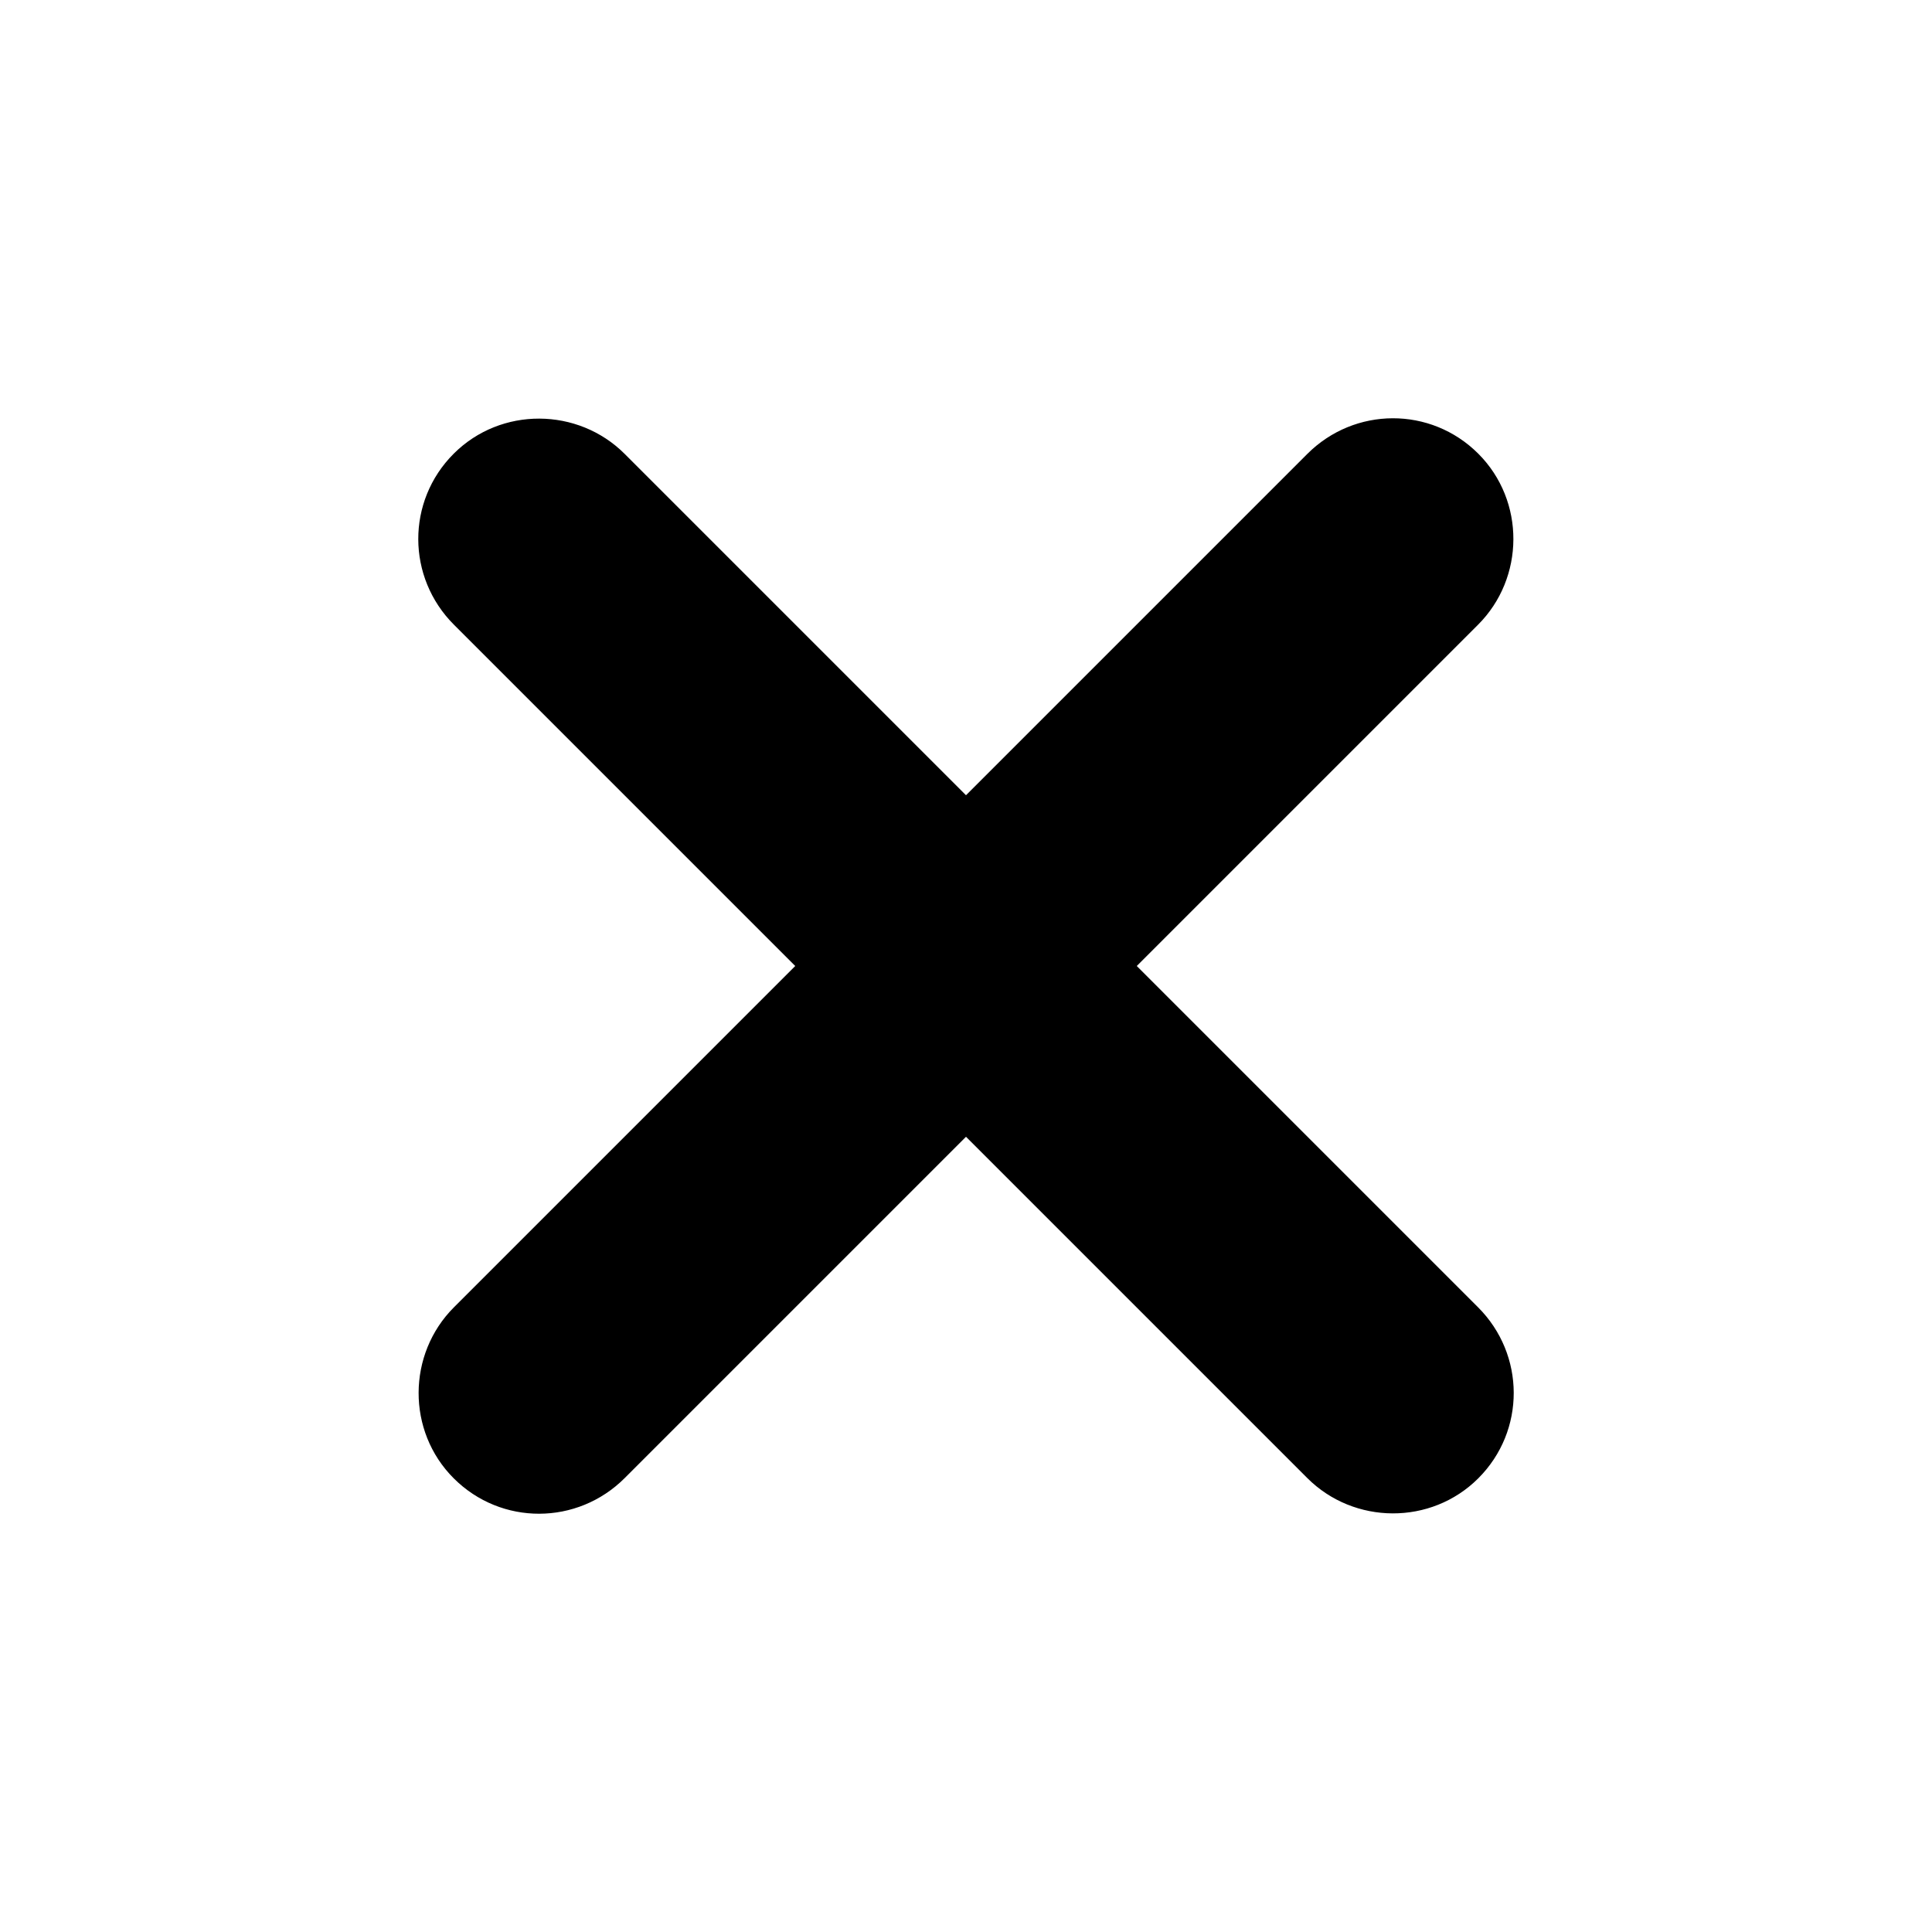 <?xml version="1.0" standalone="no"?><!DOCTYPE svg PUBLIC "-//W3C//DTD SVG 1.1//EN" "http://www.w3.org/Graphics/SVG/1.1/DTD/svg11.dtd"><svg t="1523957667852" class="icon" style="color: #fff" viewBox="0 0 1024 1024" version="1.1" xmlns="http://www.w3.org/2000/svg" p-id="4207" xmlns:xlink="http://www.w3.org/1999/xlink" width="200" height="200"><defs><style type="text/css"></style></defs><path d="M512 421.49 331.093 240.583C306.351 215.842 265.465 215.477 240.471 240.471 215.303 265.639 215.528 306.037 240.583 331.093L421.49 512 240.583 692.907C215.842 717.649 215.477 758.535 240.471 783.529 265.639 808.697 306.037 808.472 331.093 783.417L512 602.51 692.907 783.417C717.649 808.158 758.535 808.523 783.529 783.529 808.697 758.361 808.472 717.963 783.417 692.907L602.51 512 783.417 331.093C808.158 306.351 808.523 265.465 783.529 240.471 758.361 215.303 717.963 215.528 692.907 240.583L512 421.49Z" p-id="4208"></path></svg>
